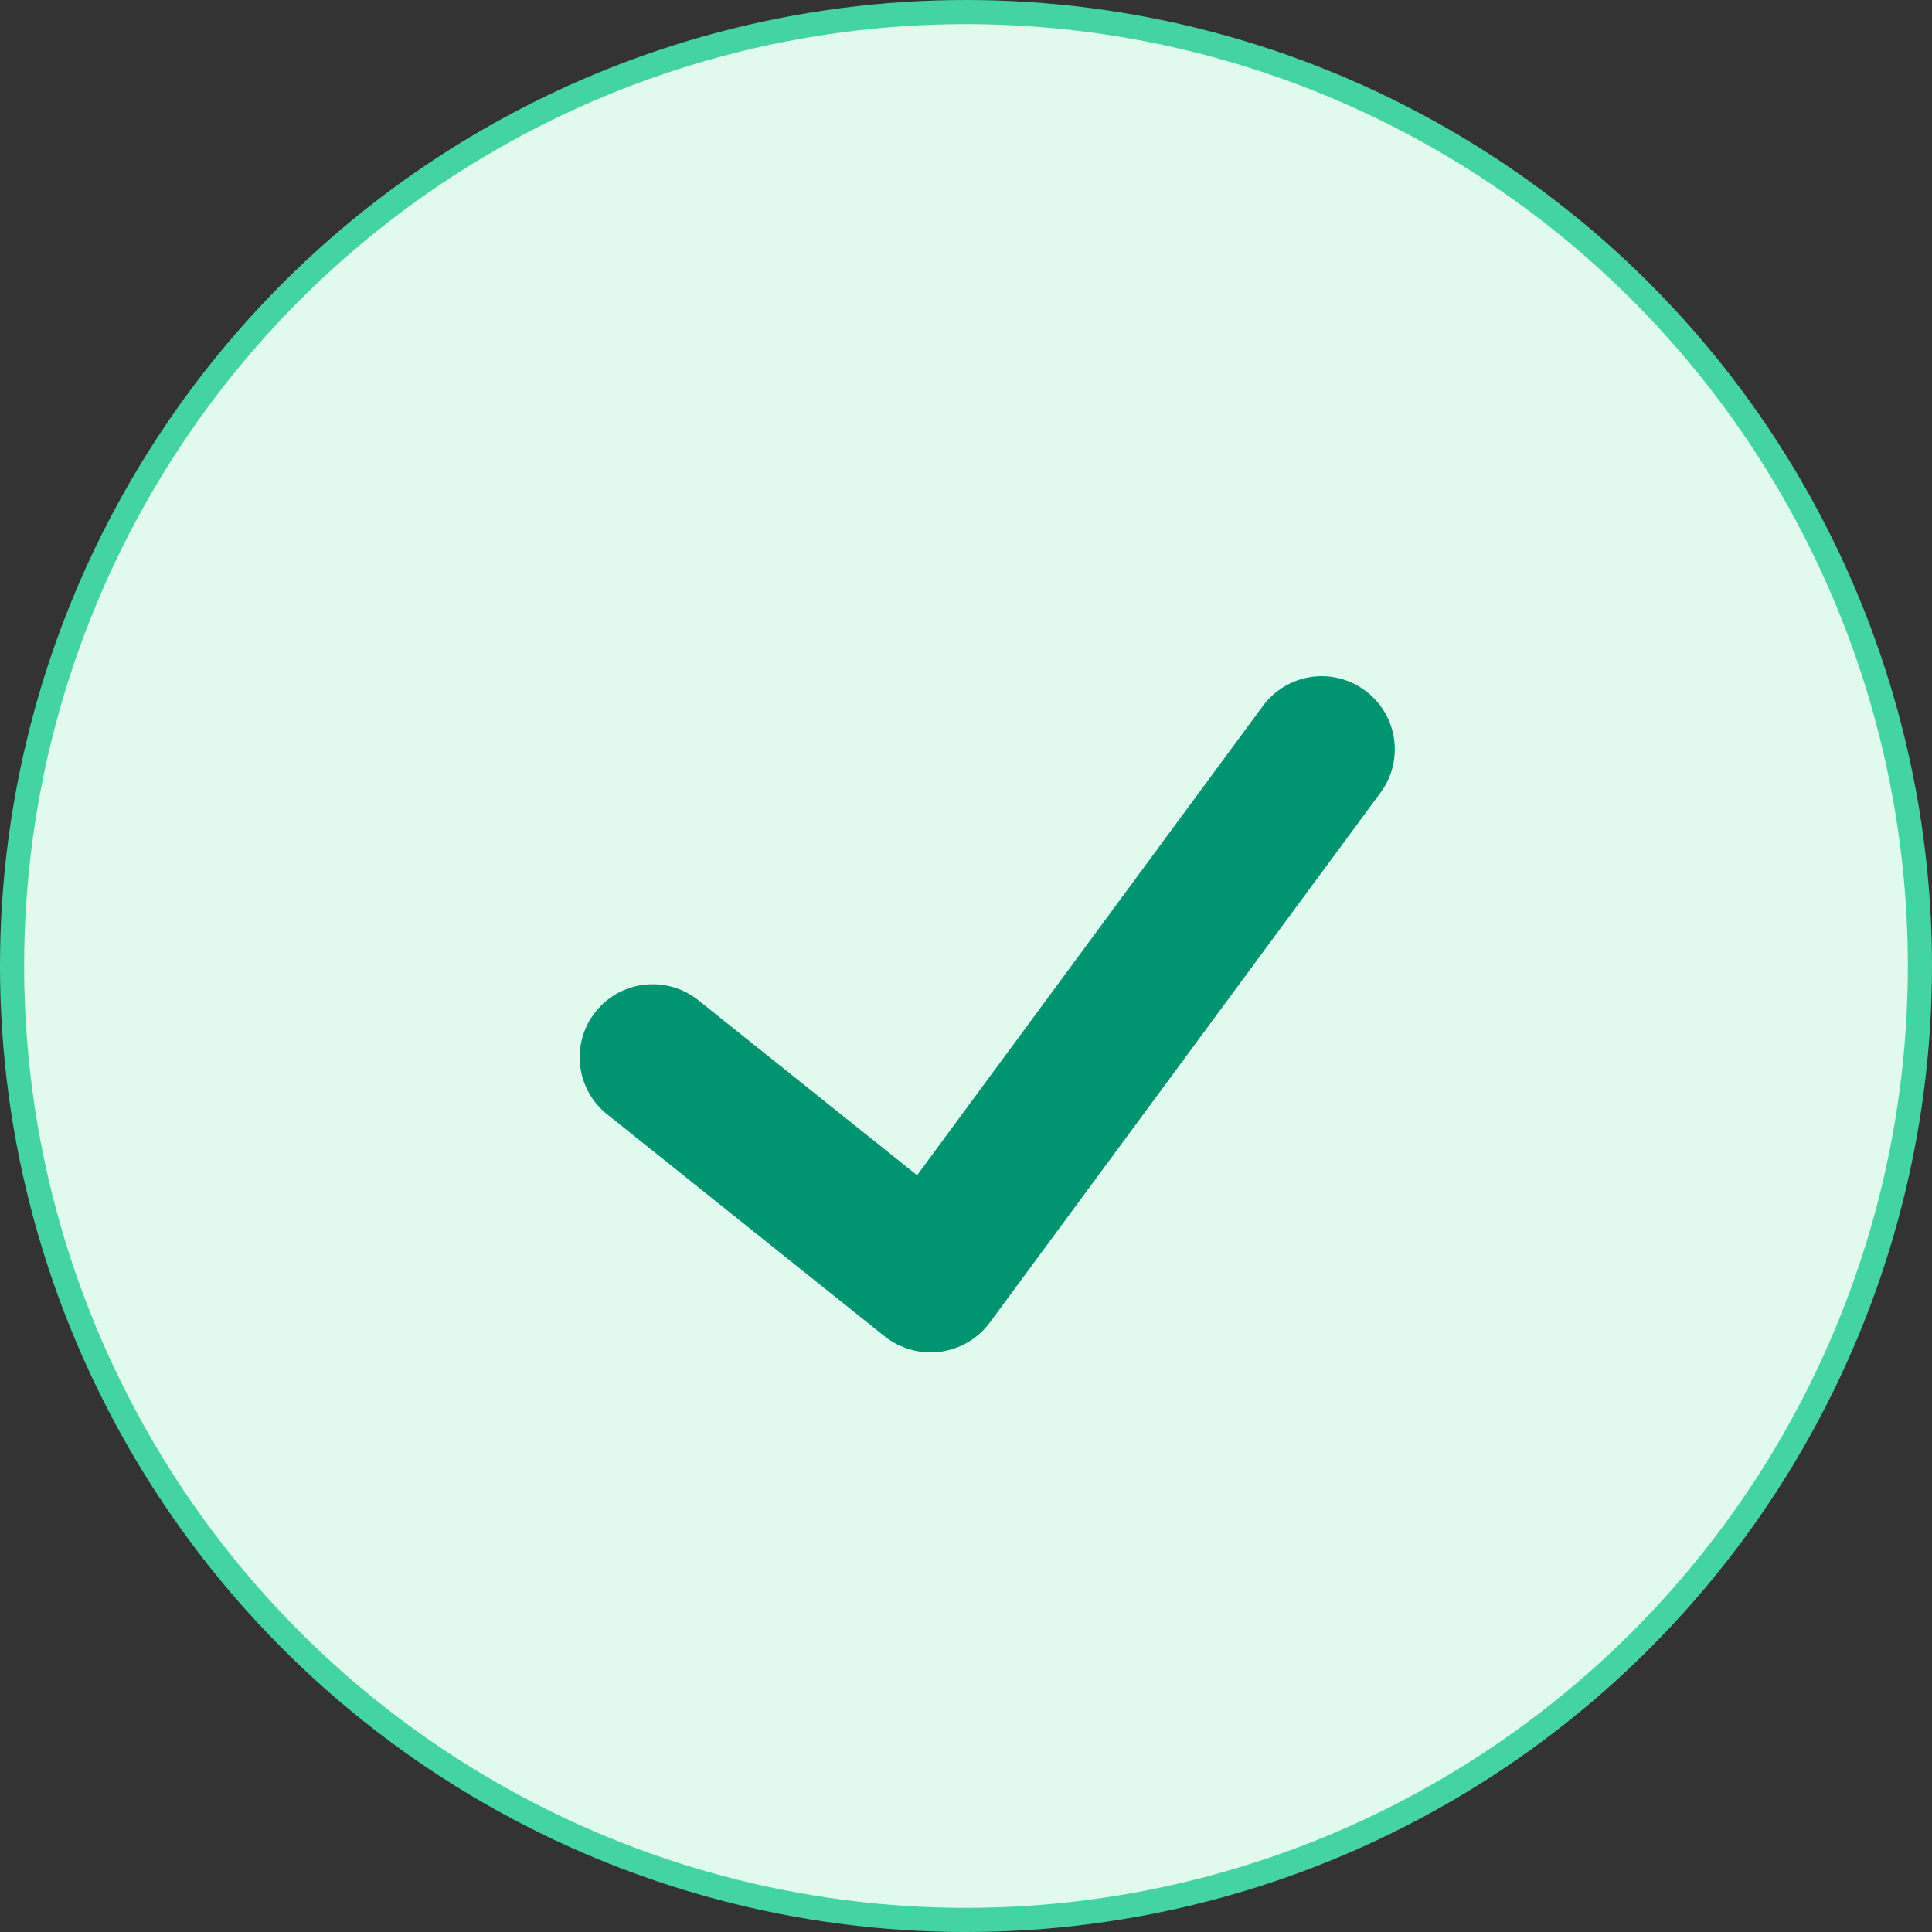 <svg width="16" height="16" viewBox="0 0 16 16" fill="none"><rect x="0" y="0" width="16" height="16" fill="#333333" stroke="none"/><circle cx="8" cy="8" r="7.9" fill="#E1FAEF" stroke="#44D4A4" stroke-width="0.2"/><path d="M11.304 5.718C11.175 5.623 11.014 5.583 10.855 5.607C10.697 5.631 10.554 5.717 10.459 5.846L7.595 9.733L5.774 8.276C5.512 8.076 5.139 8.121 4.933 8.378C4.728 8.635 4.765 9.009 5.018 9.22L7.33 11.07C7.46 11.171 7.624 11.216 7.786 11.195C7.949 11.173 8.096 11.088 8.194 10.957L11.434 6.563C11.529 6.434 11.569 6.272 11.544 6.113C11.52 5.955 11.433 5.813 11.304 5.718Z" fill="#009471"/></svg>